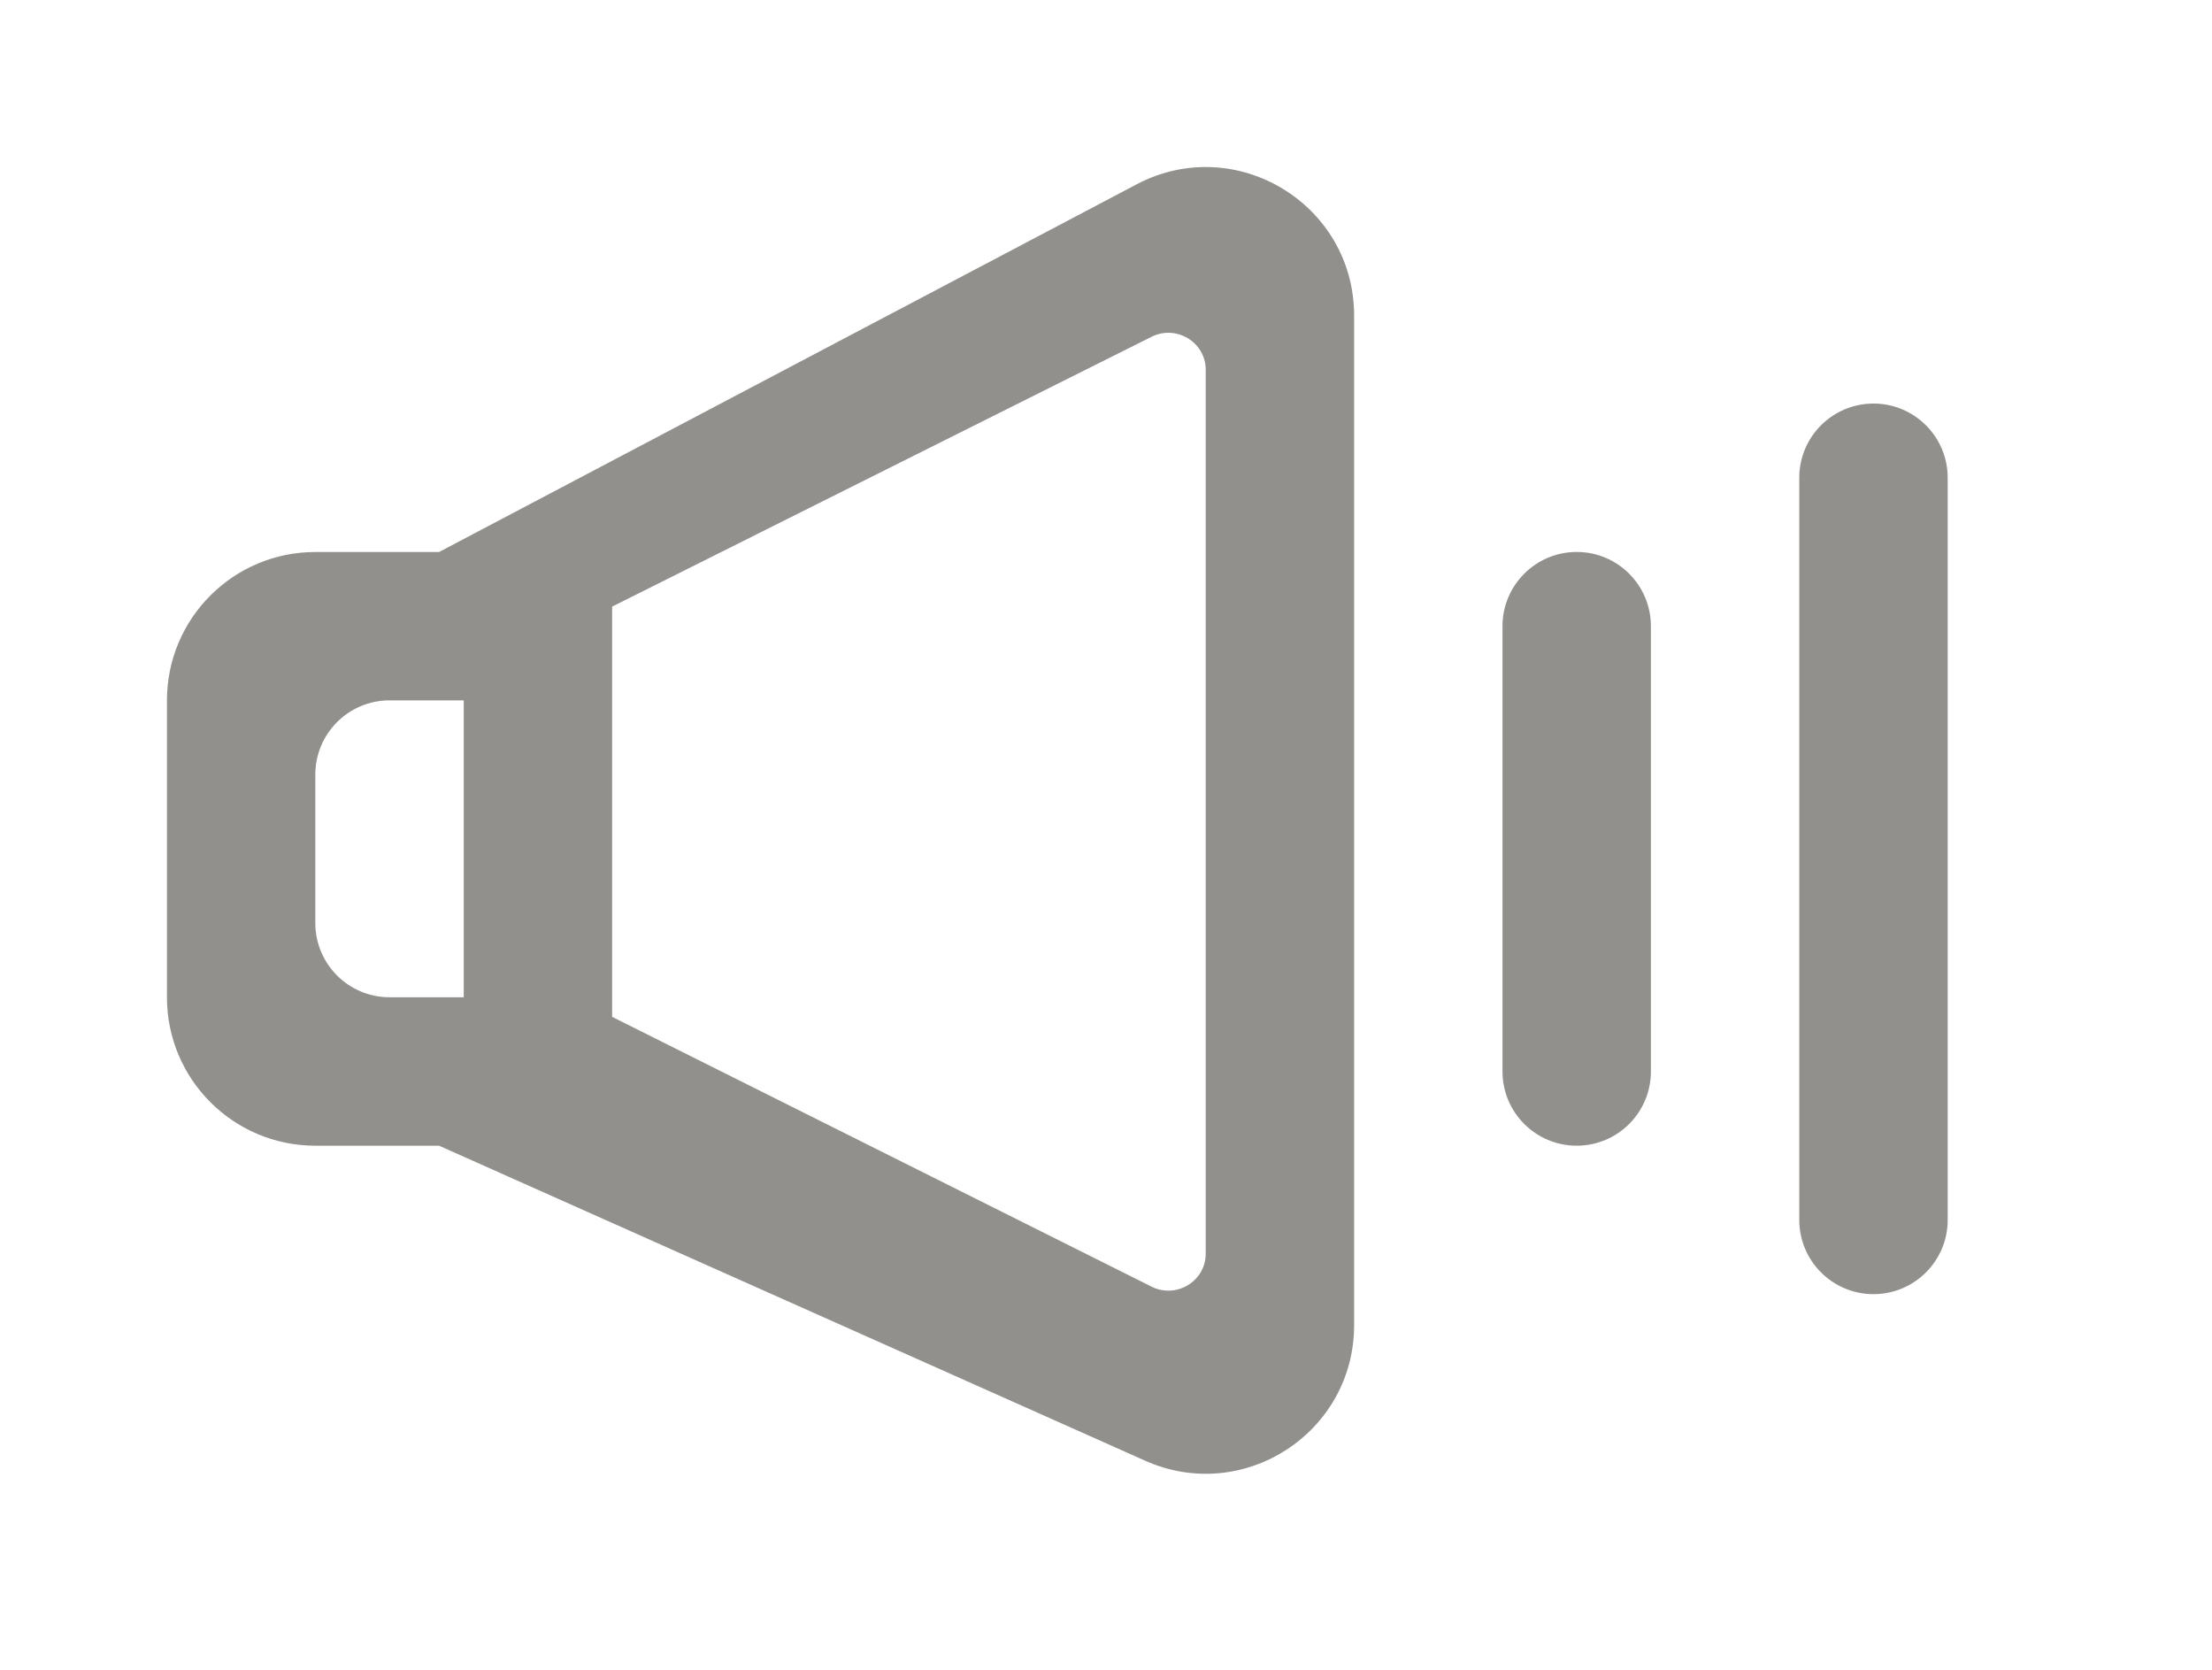 <!-- Generated by IcoMoon.io -->
<svg version="1.1" xmlns="http://www.w3.org/2000/svg" width="53" height="40" viewBox="0 0 53 40">
<title>mp-volume_medium-1</title>
<path fill="#91908d" d="M44.889 9.667v0c0.981 0 1.778 0.796 1.778 1.778v17.778c0 0.981-0.796 1.778-1.778 1.778v0c-0.981 0-1.778-0.796-1.778-1.778v-17.778c0-0.981 0.796-1.778 1.778-1.778v0zM36 25.667v-10.667c0-0.981 0.796-1.778 1.778-1.778v0c0.981 0 1.778 0.796 1.778 1.778v10.667c0 0.981-0.796 1.778-1.778 1.778v0c-0.981 0-1.778-0.796-1.778-1.778v0zM11.111 23.889h-1.778c-0.981 0-1.778-0.796-1.778-1.778v-3.556c0-0.981 0.796-1.778 1.778-1.778h1.778v7.111zM14.667 14.531c4.741-2.372 8.476-4.238 12.926-6.464 0.592-0.295 1.296 0.13 1.296 0.791v21.173c0 0.661-0.704 1.086-1.296 0.791-4.448-2.226-8.185-4.094-12.926-6.464v-9.828zM4 16.778v7.111c0 1.964 1.591 3.556 3.556 3.556h2.964l16.921 7.547c2.352 1.049 5.004-0.672 5.004-3.248v-24.183c0-2.677-2.846-4.393-5.212-3.145l-16.713 8.807h-2.964c-1.964 0-3.556 1.591-3.556 3.556v0z"></path>
</svg>
